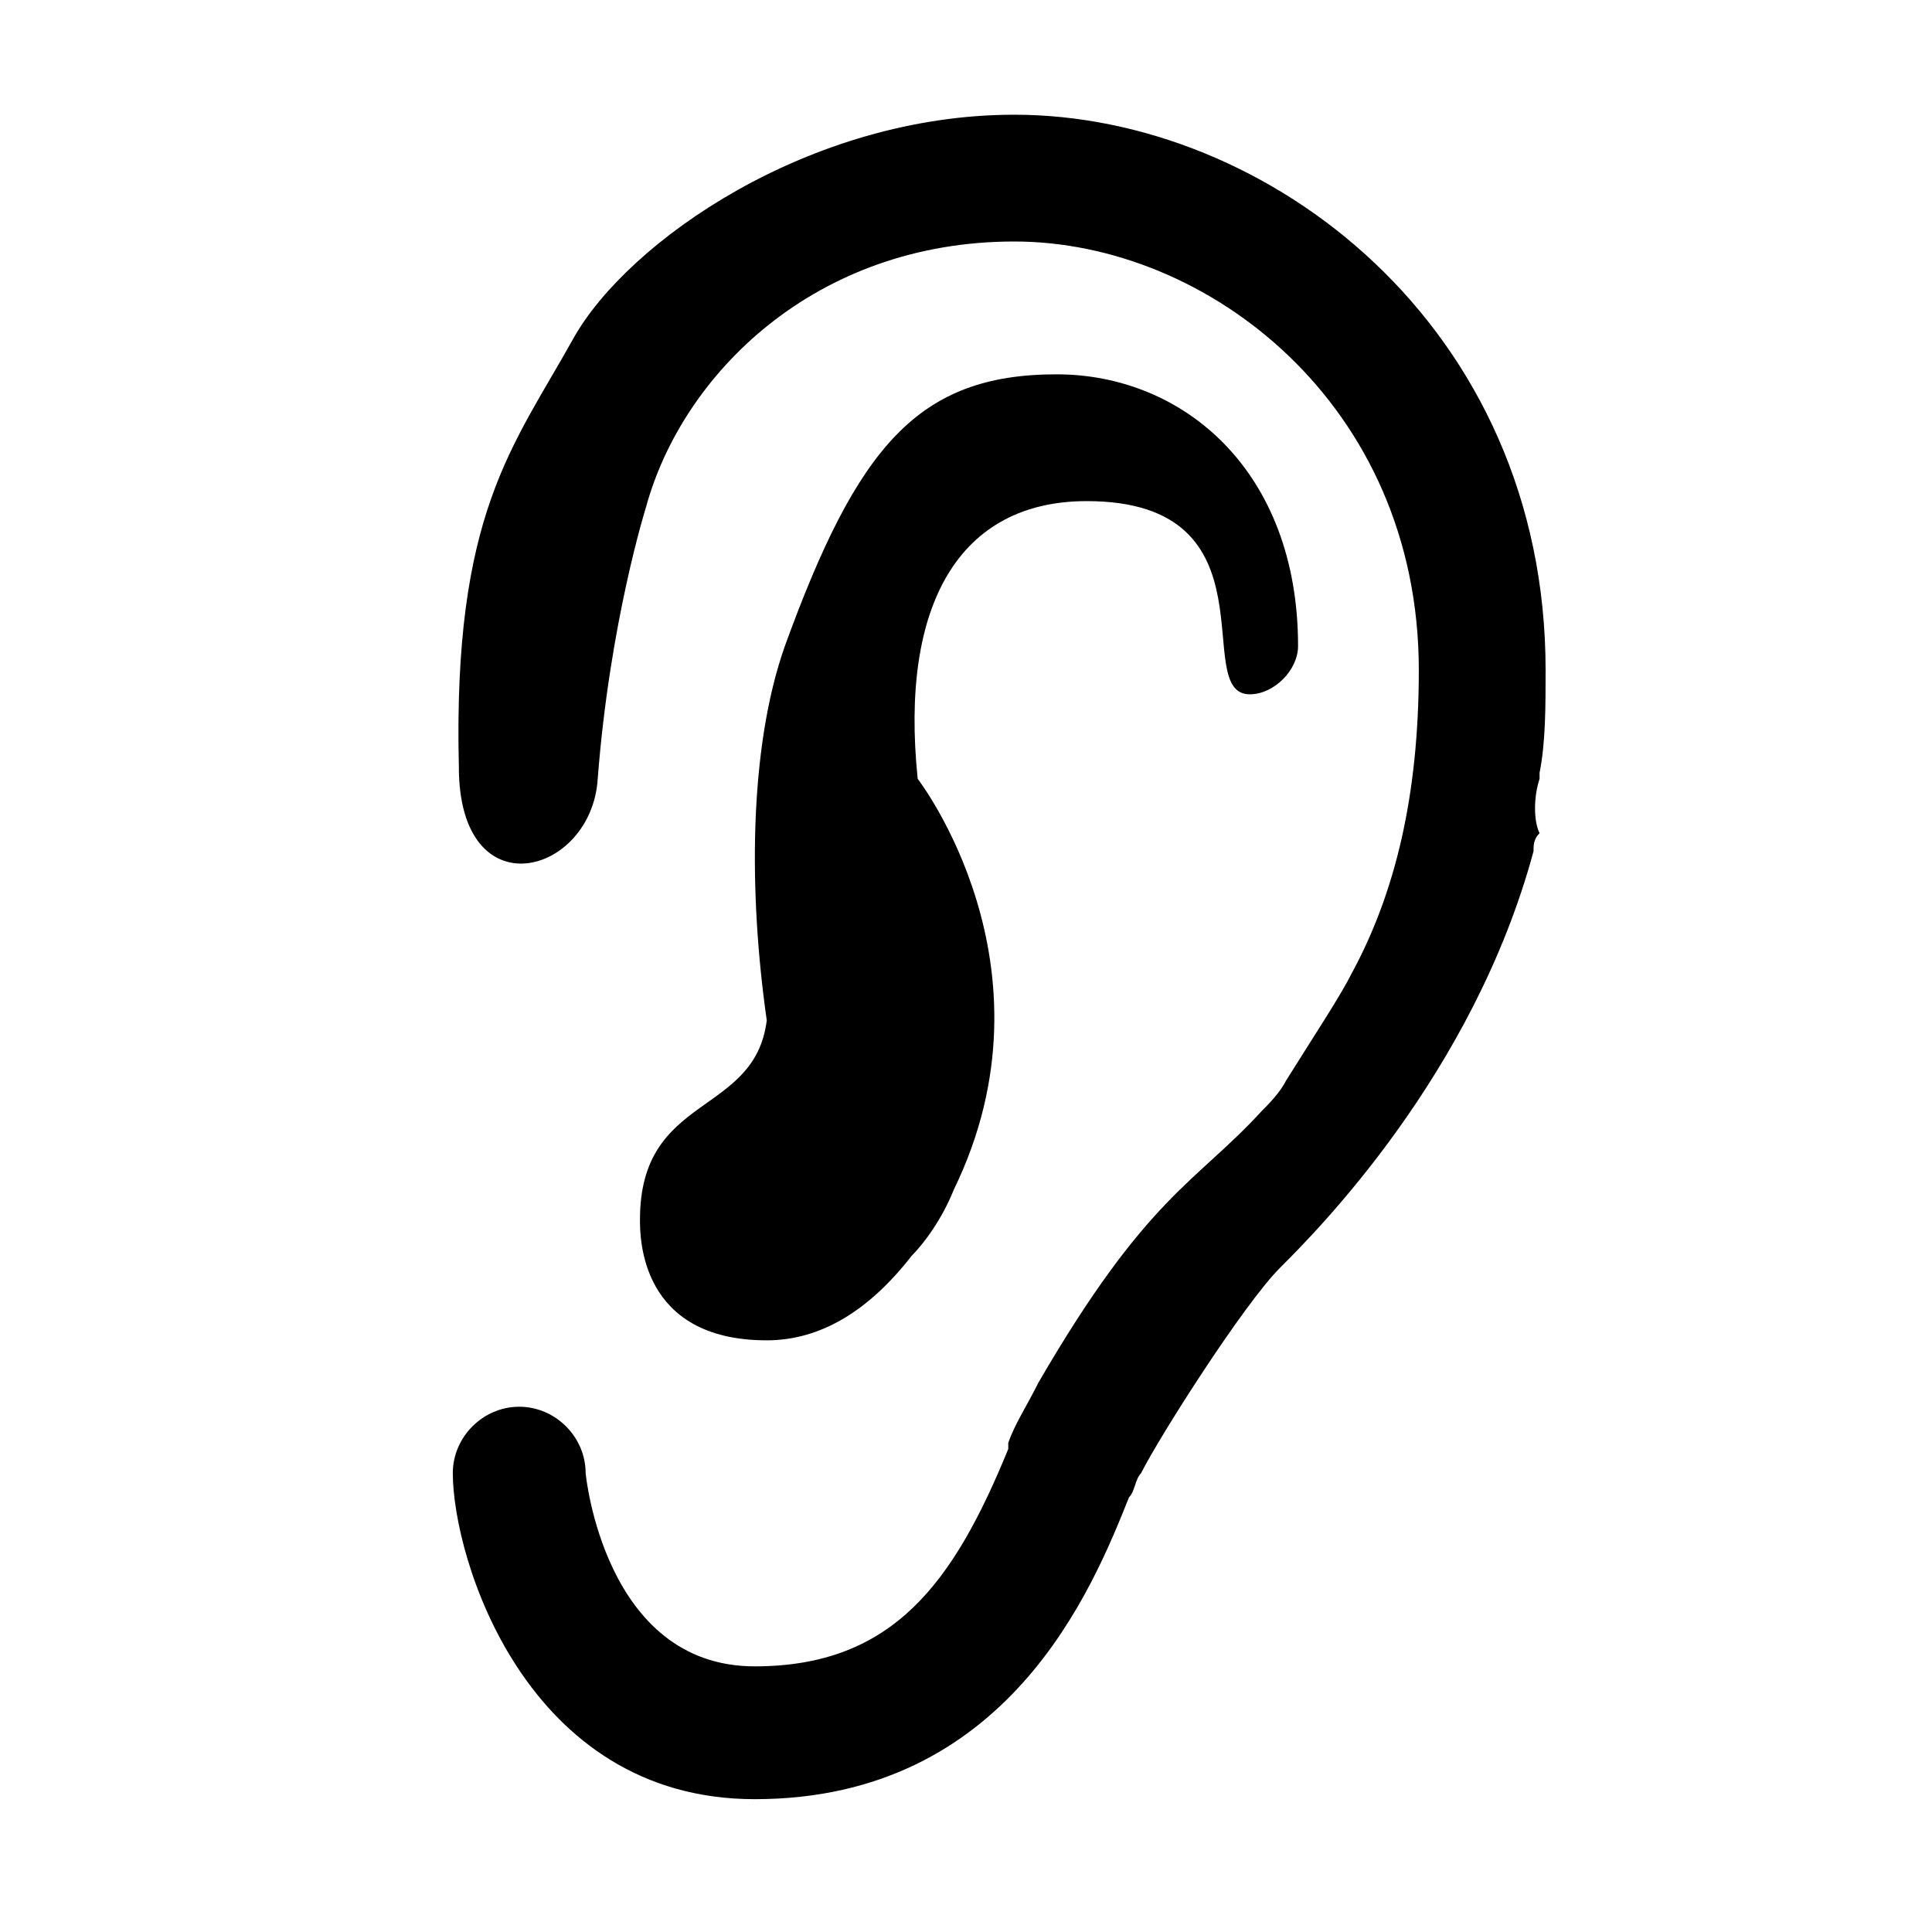 <!-- Generated by IcoMoon.io -->
<svg version="1.1" xmlns="http://www.w3.org/2000/svg" width="24" height="24" viewBox="0 0 24 24">
<title>ear</title>
<path d="M7.95 15.15c0 0.225 0 1.5 1.575 1.5 0.675 0 1.275-0.375 1.8-1.050 0.15-0.15 0.375-0.45 0.525-0.825 1.35-2.775-0.45-5.1-0.45-5.1-0.225-2.175 0.525-3.45 2.1-3.45 2.4 0 1.275 2.4 2.025 2.4 0.3 0 0.6-0.3 0.6-0.6 0-2.175-1.425-3.375-3-3.375-1.725 0-2.475 0.9-3.375 3.375-0.45 1.275-0.45 3.075-0.225 4.65-0.15 1.2-1.575 0.9-1.575 2.475z"></path>
<path d="M19.125 9.675c0 0 0-0.075 0-0.075 0.075-0.375 0.075-0.825 0.075-1.275 0-4.275-3.45-6.9-6.6-6.9-2.55 0-4.8 1.575-5.475 2.775-0.75 1.35-1.5 2.175-1.425 5.325 0 1.8 1.65 1.35 1.725 0.15 0.15-1.95 0.6-3.375 0.6-3.375 0.45-1.65 2.1-3.3 4.575-3.3 2.4 0 5.025 2.025 5.025 5.325 0 1.575-0.3 2.775-0.825 3.75-0.15 0.3-0.45 0.75-0.825 1.35-0.075 0.15-0.225 0.3-0.3 0.375v0c-0.825 0.9-1.425 1.050-2.775 3.375-0.15 0.3-0.3 0.525-0.375 0.75 0 0 0 0.075 0 0.075-0.675 1.65-1.425 2.7-3.15 2.7-1.875 0-2.1-2.4-2.1-2.4 0-0.45-0.375-0.825-0.825-0.825s-0.825 0.375-0.825 0.825c0 1.050 0.9 4.050 3.75 4.050 3.15 0 4.2-2.625 4.65-3.75 0.075-0.075 0.075-0.225 0.15-0.3 0.225-0.45 1.275-2.1 1.725-2.55s2.4-2.4 3.15-5.175c0-0.075 0-0.15 0.075-0.225-0.075-0.15-0.075-0.45 0-0.675z"></path>
</svg>
